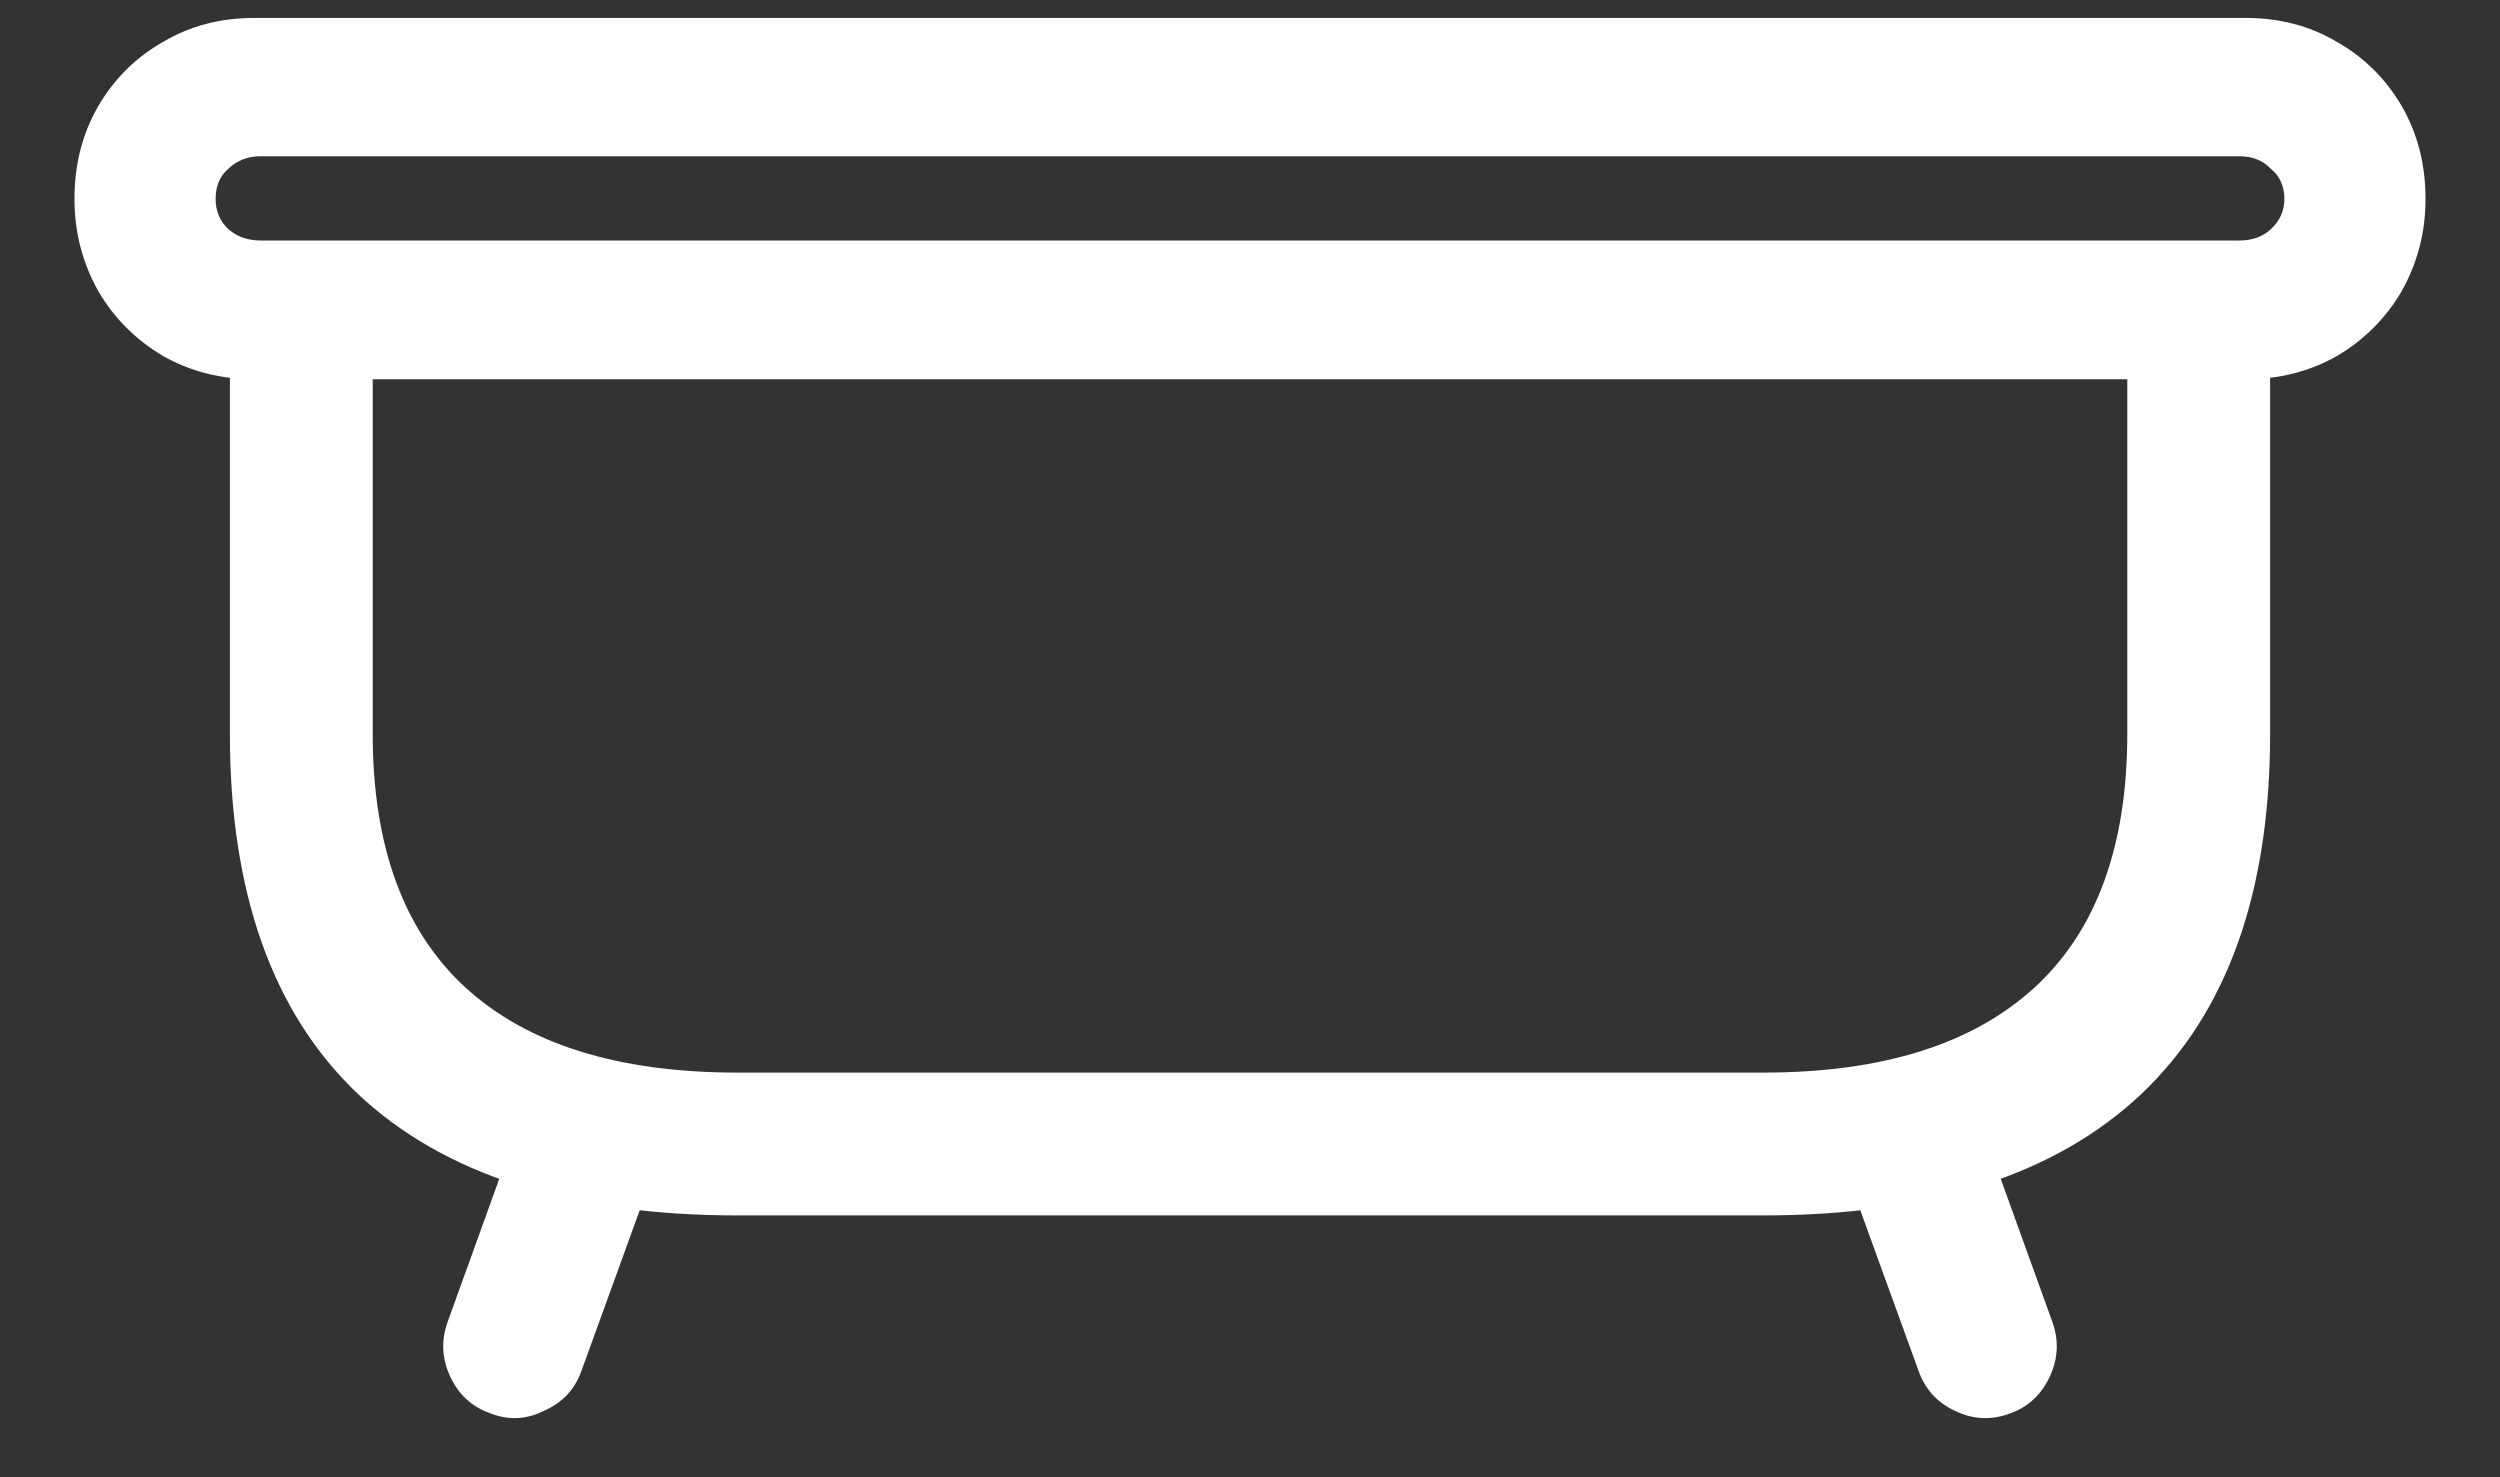 <?xml version="1.0" encoding="UTF-8"?>
<svg xmlns="http://www.w3.org/2000/svg" xmlns:xlink="http://www.w3.org/1999/xlink" width="24" height="14.182" viewBox="0 0 24 14.182" version="1.1">
<rect x="0" y="0" width="24" height="14.182" fill="#333333" stroke="none"/>
<g id="surface1">
<path style=" stroke:none;fill-rule:nonzero;fill:rgb(100%,100%,100%);fill-opacity:1;" d="M 0.715 1.91 C 0.715 2.234 0.793 2.527 0.945 2.797 C 1.098 3.059 1.309 3.266 1.566 3.418 C 1.828 3.566 2.121 3.641 2.445 3.641 L 21.555 3.641 C 21.879 3.641 22.172 3.566 22.434 3.418 C 22.691 3.266 22.902 3.059 23.055 2.797 C 23.207 2.527 23.285 2.234 23.285 1.91 C 23.285 1.574 23.207 1.277 23.055 1.016 C 22.902 0.754 22.691 0.547 22.434 0.402 C 22.172 0.246 21.879 0.172 21.555 0.172 L 2.445 0.172 C 2.121 0.172 1.828 0.246 1.566 0.402 C 1.309 0.547 1.098 0.754 0.945 1.016 C 0.793 1.277 0.715 1.574 0.715 1.91 Z M 2.07 1.91 C 2.07 1.789 2.109 1.691 2.191 1.621 C 2.277 1.539 2.379 1.5 2.504 1.5 L 21.496 1.5 C 21.621 1.5 21.723 1.539 21.801 1.621 C 21.887 1.691 21.93 1.789 21.93 1.91 C 21.93 2.023 21.887 2.121 21.801 2.199 C 21.723 2.273 21.621 2.309 21.496 2.309 L 2.504 2.309 C 2.379 2.309 2.277 2.273 2.191 2.199 C 2.109 2.121 2.07 2.023 2.07 1.91 Z M 7.082 11.668 L 16.926 11.668 C 18.527 11.668 19.738 11.277 20.559 10.5 C 21.379 9.723 21.793 8.57 21.793 7.047 L 21.793 3 L 20.422 3 L 20.422 7.047 C 20.422 8.121 20.125 8.934 19.535 9.477 C 18.941 10.023 18.074 10.297 16.926 10.297 L 7.082 10.297 C 5.93 10.297 5.059 10.023 4.465 9.477 C 3.875 8.934 3.578 8.121 3.578 7.047 L 3.578 3 L 2.207 3 L 2.207 7.047 C 2.207 8.57 2.617 9.723 3.434 10.5 C 4.258 11.277 5.473 11.668 7.082 11.668 Z M 4.703 13.566 C 4.879 13.637 5.055 13.629 5.223 13.543 C 5.402 13.465 5.52 13.336 5.582 13.16 L 6.309 11.156 L 5.02 10.688 L 4.297 12.691 C 4.234 12.867 4.242 13.039 4.32 13.211 C 4.402 13.387 4.527 13.504 4.703 13.566 Z M 19.305 13.566 C 19.473 13.504 19.598 13.387 19.68 13.211 C 19.758 13.039 19.766 12.867 19.703 12.691 L 18.98 10.688 L 17.691 11.156 L 18.418 13.16 C 18.48 13.336 18.598 13.465 18.766 13.543 C 18.941 13.629 19.121 13.637 19.305 13.566 Z M 19.305 13.566 "/>
</g>
</svg>
